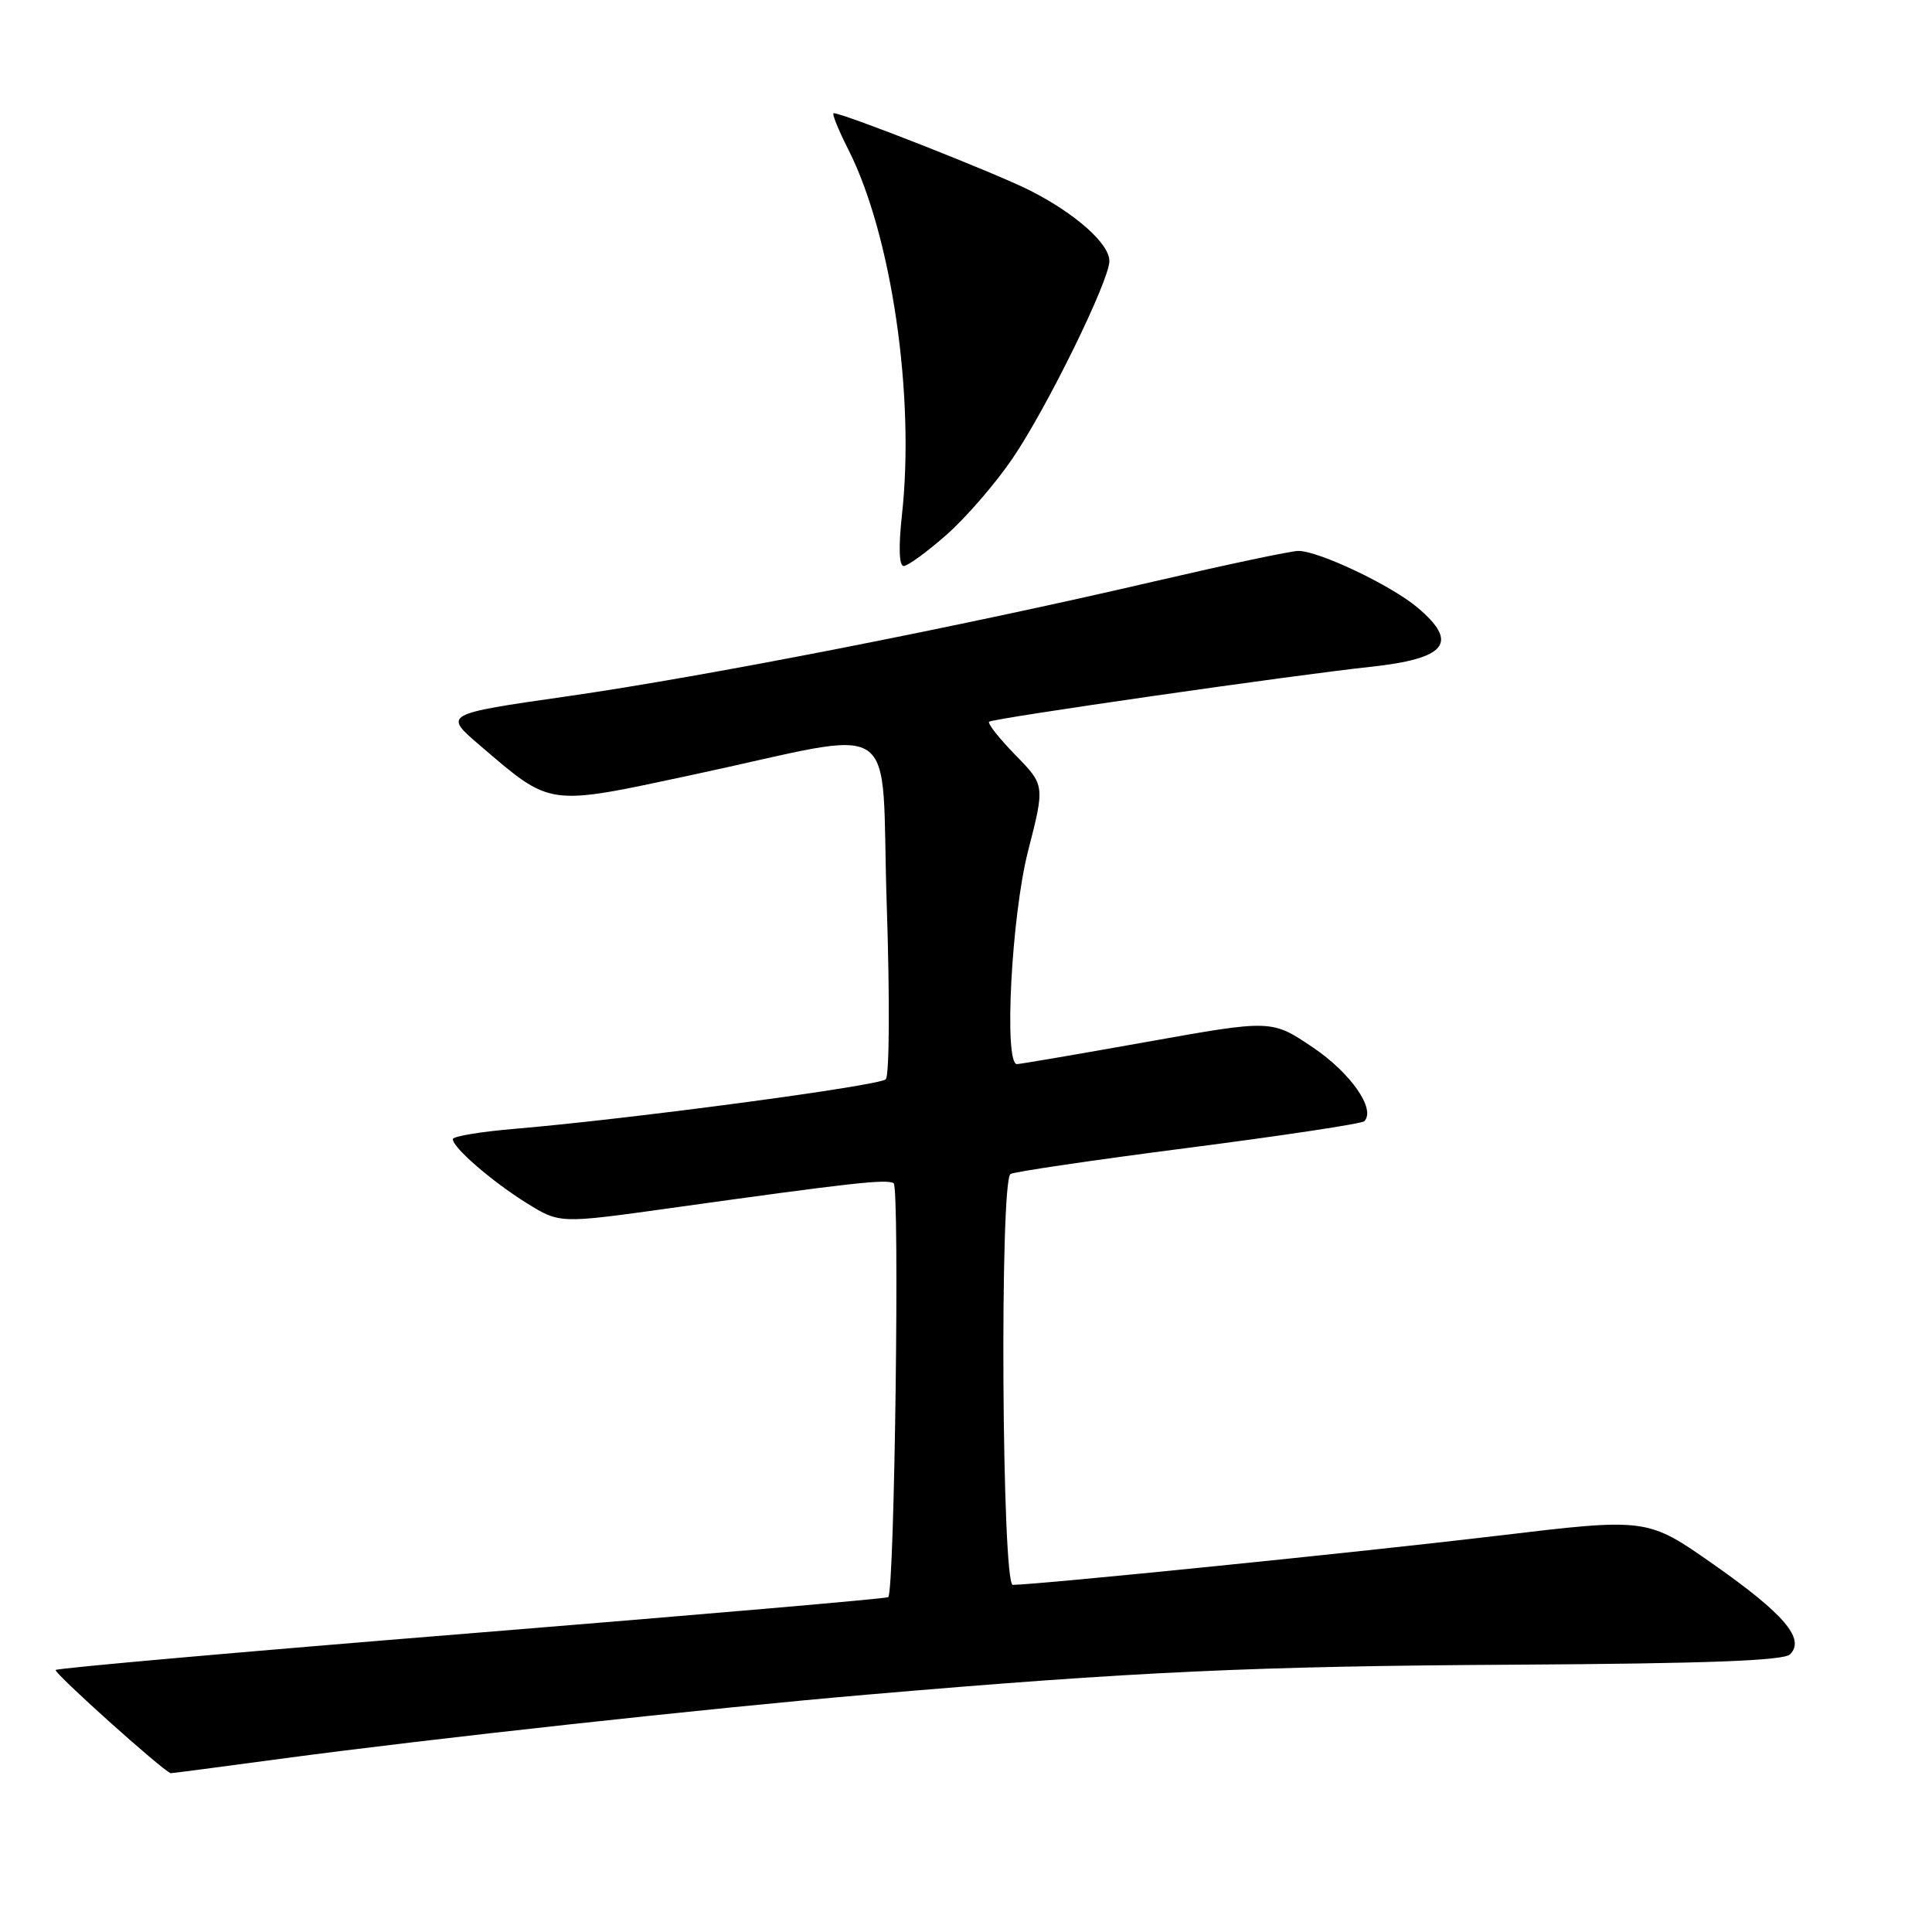 <?xml version="1.0" encoding="UTF-8" standalone="no"?>
<!DOCTYPE svg PUBLIC "-//W3C//DTD SVG 1.1//EN" "http://www.w3.org/Graphics/SVG/1.1/DTD/svg11.dtd" >
<svg xmlns="http://www.w3.org/2000/svg" xmlns:xlink="http://www.w3.org/1999/xlink" version="1.1" viewBox="0 0 256 256">
 <g >
 <path fill="currentColor"
d=" M 37.12 233.06 C 56.81 230.41 93.88 226.35 115.00 224.54 C 150.31 221.50 166.24 220.77 200.76 220.58 C 226.11 220.43 236.35 220.05 237.19 219.21 C 239.23 217.17 236.43 213.87 227.08 207.31 C 218.26 201.12 218.26 201.12 198.38 203.50 C 180.76 205.61 137.37 210.00 134.20 210.00 C 132.75 210.00 132.45 156.46 133.90 155.56 C 134.39 155.26 145.00 153.70 157.48 152.09 C 169.96 150.48 180.44 148.90 180.77 148.57 C 182.34 147.00 179.00 142.19 173.98 138.80 C 168.50 135.10 168.50 135.10 152.00 138.05 C 142.93 139.67 135.16 141.00 134.75 141.00 C 133.00 141.00 134.02 121.40 136.22 112.78 C 138.46 104.05 138.46 104.05 134.54 100.04 C 132.39 97.84 130.83 95.85 131.06 95.63 C 131.53 95.19 171.55 89.43 181.50 88.37 C 191.70 87.28 193.38 85.18 187.81 80.49 C 184.29 77.53 174.74 73.00 172.03 73.00 C 171.08 73.00 162.54 74.81 153.07 77.01 C 127.15 83.05 93.49 89.64 75.12 92.27 C 58.74 94.62 58.74 94.62 63.60 98.78 C 73.13 106.92 72.38 106.81 91.62 102.70 C 120.09 96.62 116.64 94.32 117.50 119.97 C 117.91 132.35 117.85 142.54 117.37 143.01 C 116.49 143.88 83.39 148.29 68.25 149.57 C 63.71 149.95 60.00 150.57 60.00 150.94 C 60.00 152.07 65.22 156.58 69.84 159.45 C 74.17 162.13 74.17 162.13 88.84 160.08 C 112.75 156.74 117.45 156.21 118.41 156.78 C 119.23 157.26 118.54 210.79 117.70 211.63 C 117.51 211.82 92.72 213.96 62.60 216.40 C 32.49 218.83 7.64 221.03 7.38 221.28 C 7.05 221.61 21.47 234.56 22.62 234.96 C 22.68 234.98 29.20 234.13 37.12 233.06 Z  M 125.41 70.87 C 127.99 68.60 131.93 64.04 134.17 60.74 C 138.74 54.03 147.00 37.17 147.00 34.59 C 147.00 32.29 142.52 28.31 136.50 25.25 C 132.05 22.99 111.76 15.00 110.47 15.00 C 110.19 15.00 111.07 17.17 112.41 19.82 C 118.13 31.11 121.26 52.43 119.51 68.25 C 119.05 72.48 119.13 75.00 119.74 75.00 C 120.28 75.00 122.83 73.14 125.41 70.87 Z "/>
</g>
</svg>